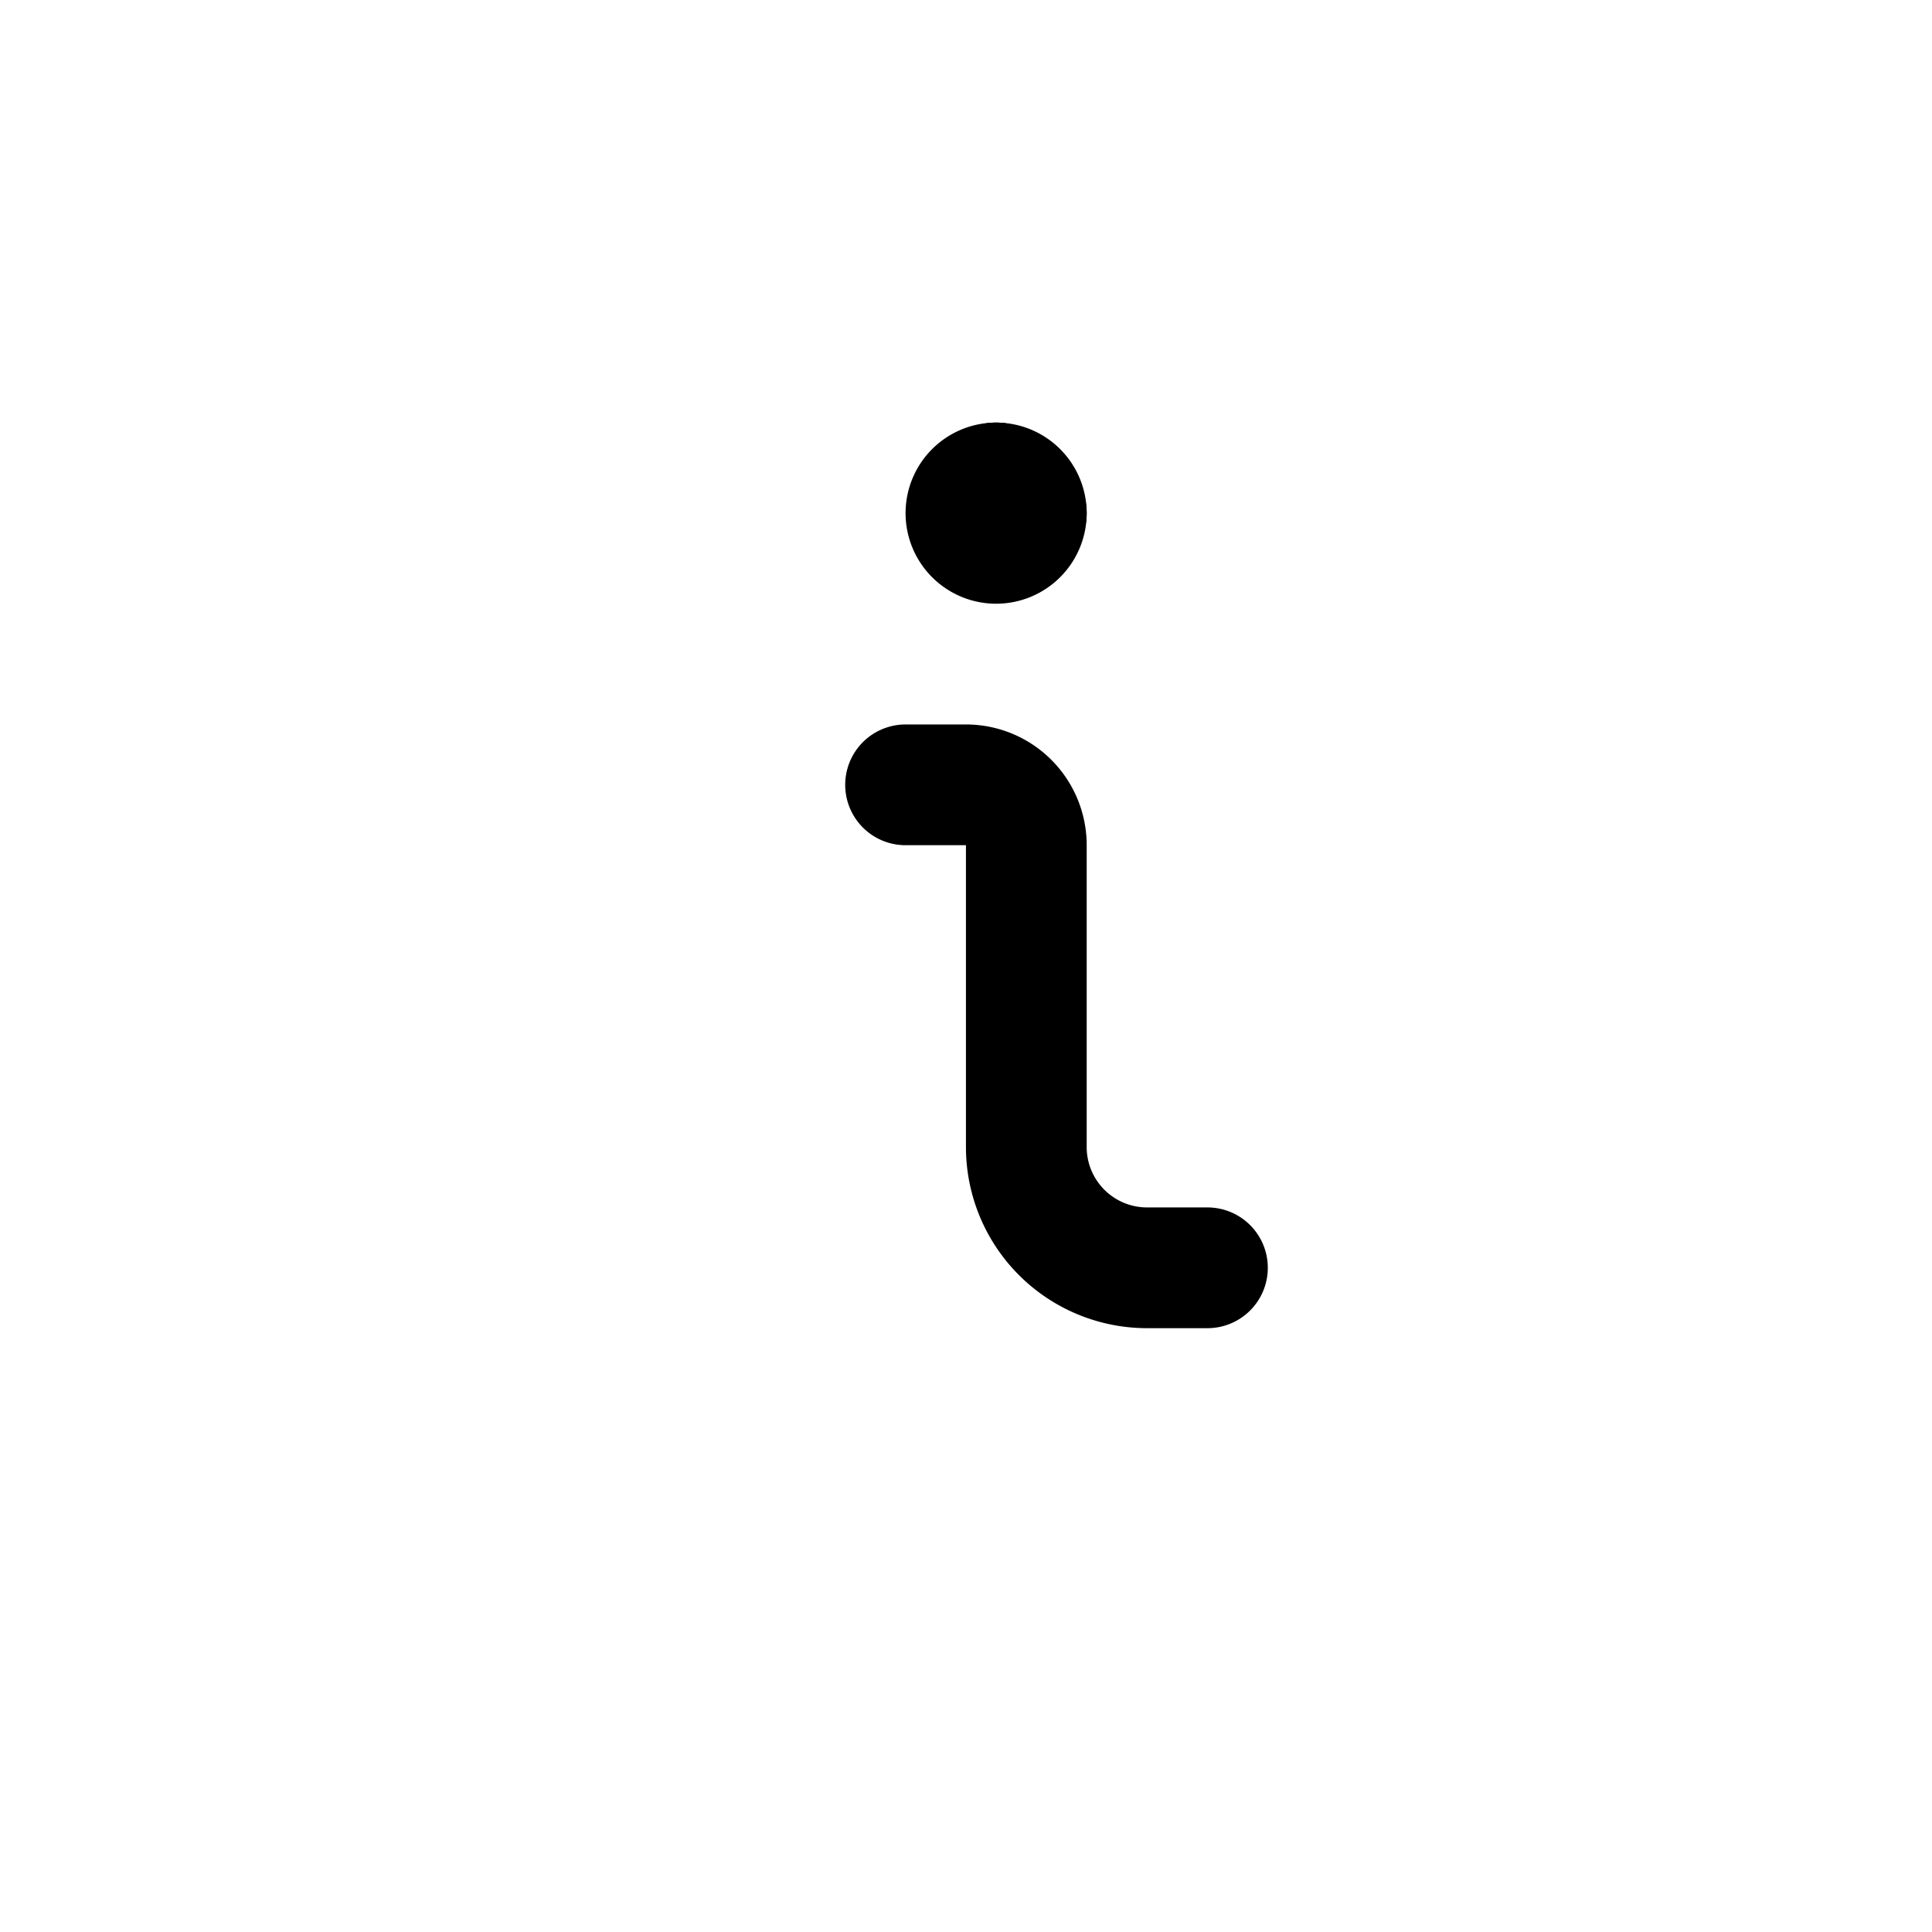 <svg viewBox="0 0 140 140" xmlns="http://www.w3.org/2000/svg">
    <g transform="matrix(5.833,0,0,5.833,0,0)">
        <path d="M15,15.75h-.75a1.5,1.5,0,0,1-1.5-1.5V10.5A.75.75,0,0,0,12,9.75h-.75" fill="none" stroke="#000000"
              stroke-linecap="round" stroke-linejoin="round" stroke-width="1.5"></path>
        <path d="M12.375 6L12.375 6" fill="none" stroke="#000000" stroke-linecap="round" stroke-linejoin="round"
              stroke-width="1.5"></path>
        <path d="M12.75,6.375A.375.375,0,0,0,12.375,6" fill="none" stroke="#000000" stroke-linecap="round"
              stroke-linejoin="round" stroke-width="1.5"></path>
        <path d="M12.375,6a.375.375,0,1,0,.375.375" fill="none" stroke="#000000" stroke-linecap="round"
              stroke-linejoin="round" stroke-width="1.5"></path>
    </g>
</svg>
